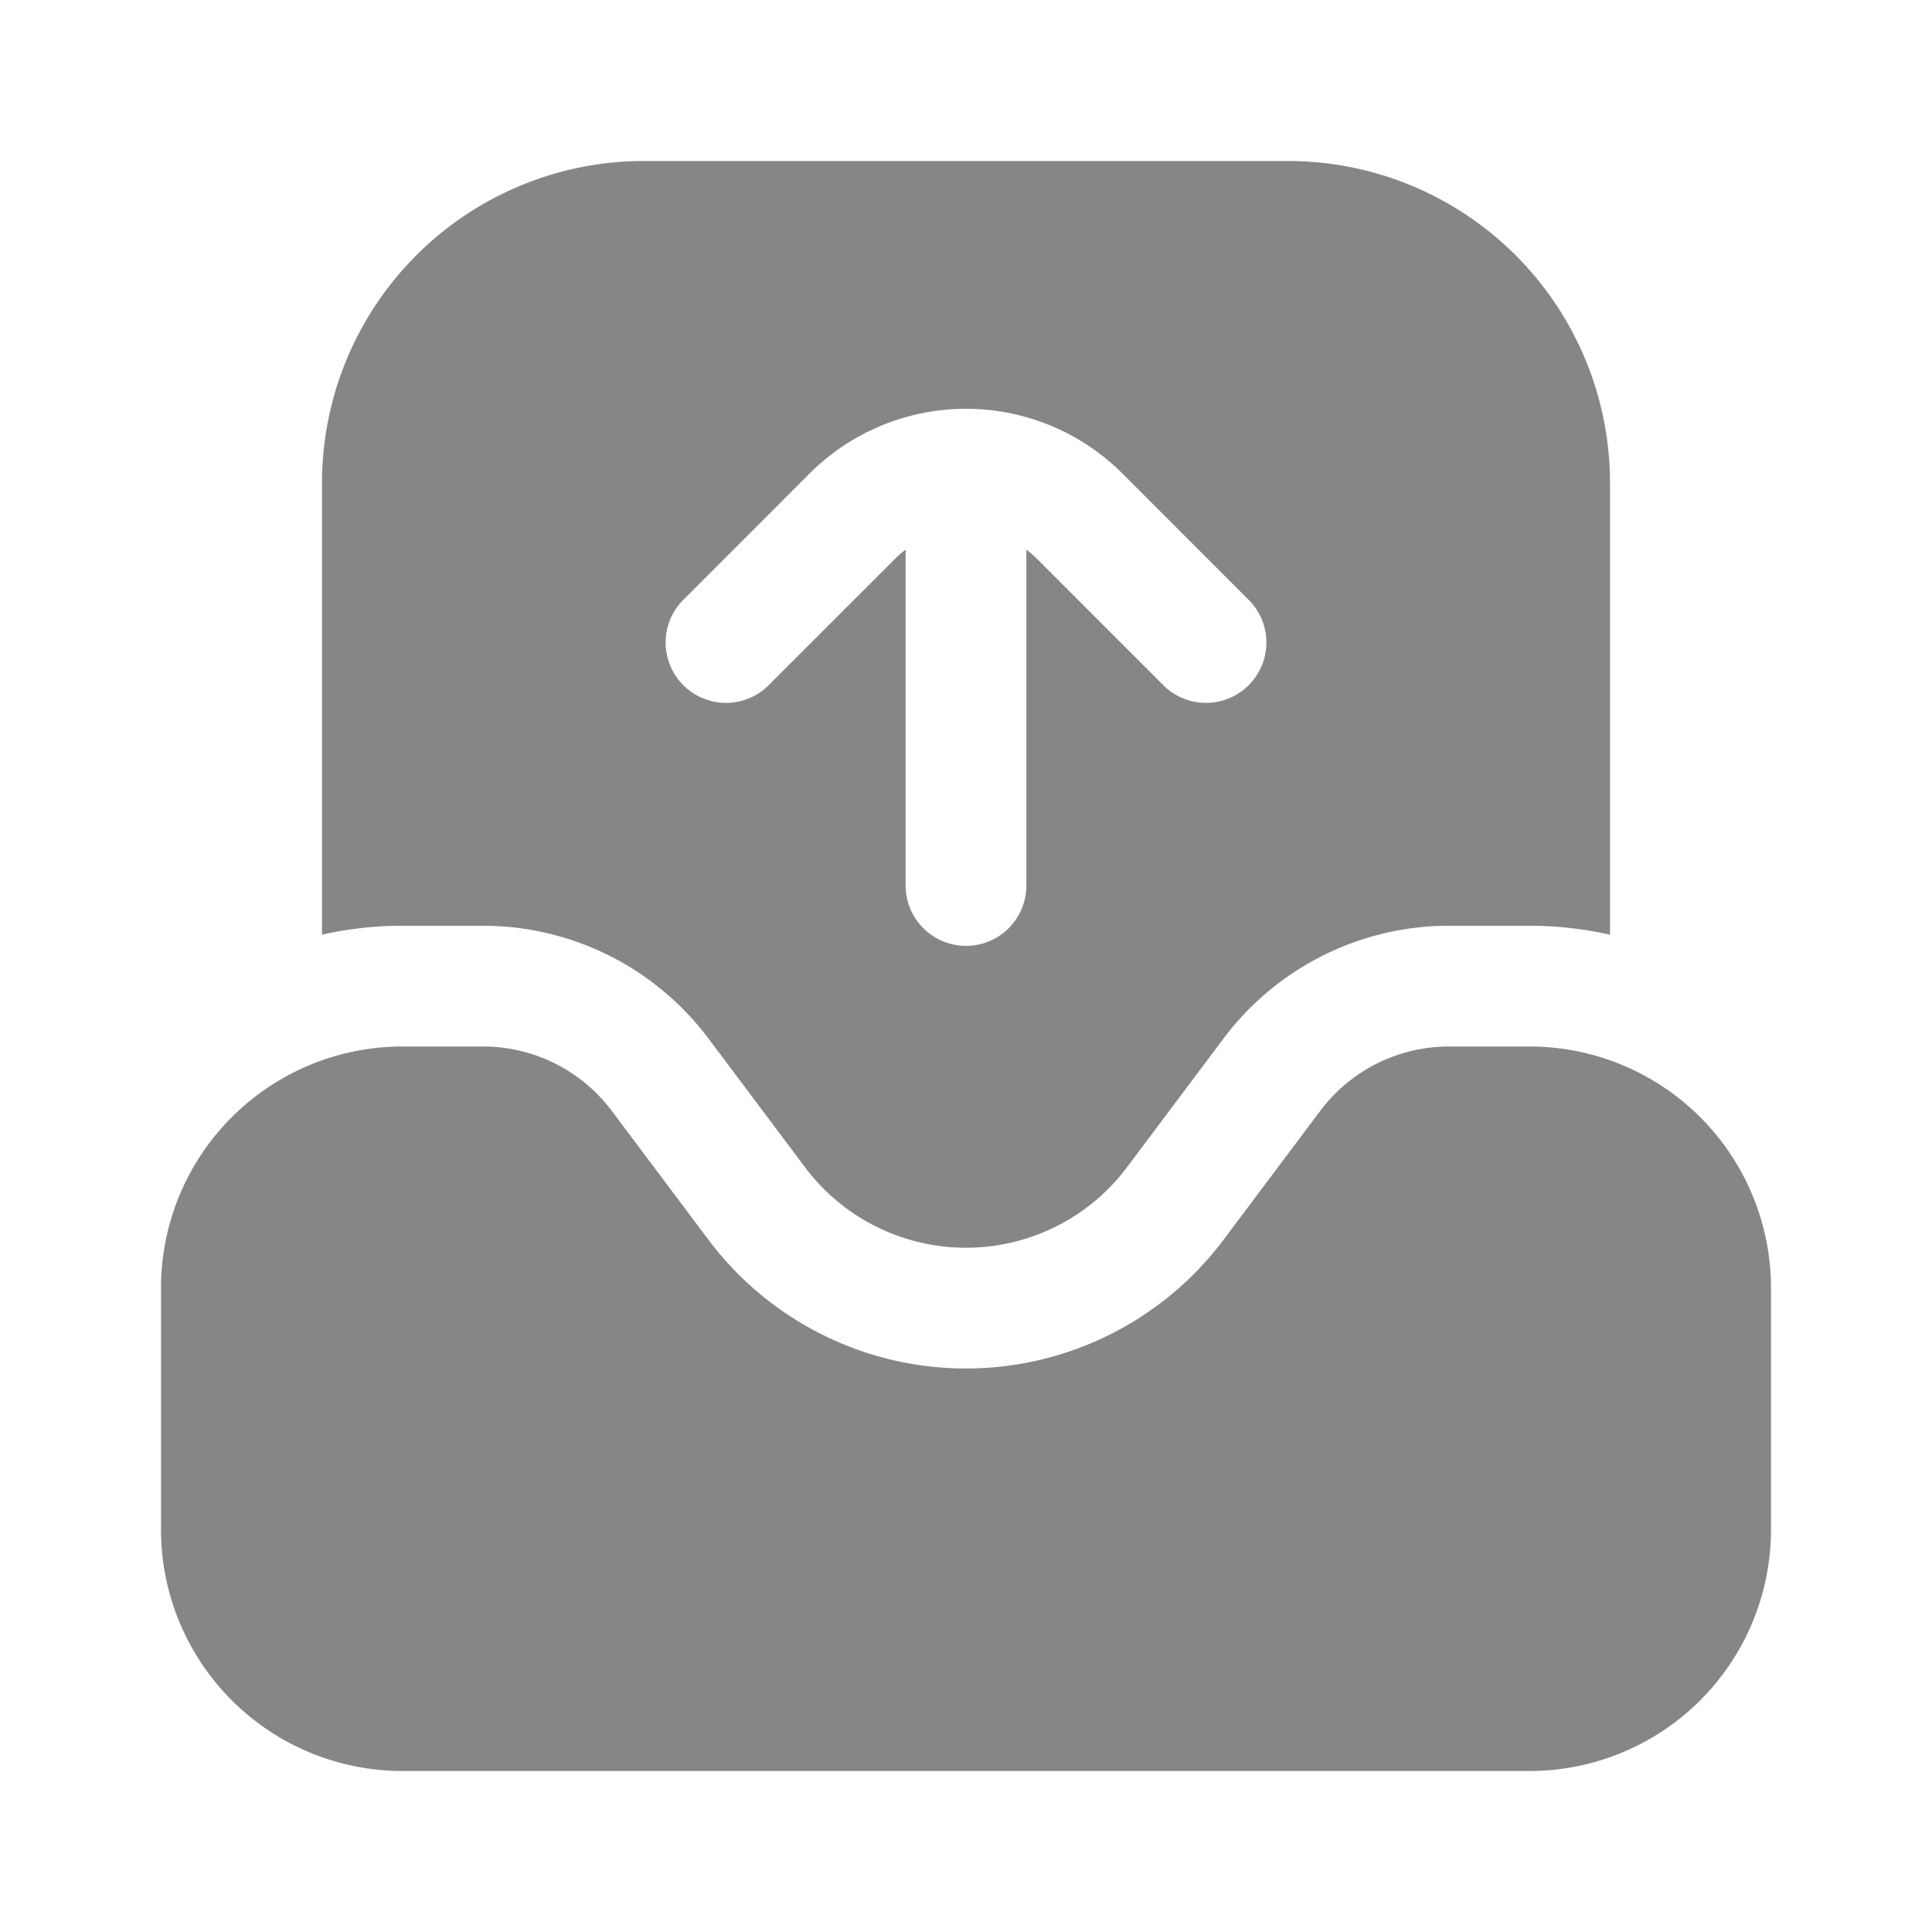 <svg width="24" height="24" fill="none" xmlns="http://www.w3.org/2000/svg">
    <path fill-rule="evenodd" clip-rule="evenodd" d="M20 11.611V6a4 4 0 0 0-4-4H8a4 4 0 0 0-4 4v5.611a4.513 4.513 0 0 1 1-.111h1a3.5 3.5 0 0 1 2.8 1.4l1.2 1.6a2.5 2.5 0 0 0 4 0l1.2-1.6a3.5 3.5 0 0 1 2.8-1.4h1c.344 0 .678.039 1 .111Zm-8.75-4.783a1.26 1.26 0 0 0-.134.116L9.53 8.53a.75.75 0 0 1-1.06-1.06l1.585-1.586a2.75 2.75 0 0 1 3.89 0L15.53 7.47a.75.75 0 0 1-1.06 1.06l-1.586-1.586a1.26 1.26 0 0 0-.134-.116V11a.75.75 0 1 1-1.5 0V6.828Z" fill="#868686"/>
    <path d="M22 16v3a3 3 0 0 1-3 3H5a3 3 0 0 1-3-3v-3a3 3 0 0 1 3-3h1a2 2 0 0 1 1.6.8l1.2 1.6a4 4 0 0 0 6.4 0l1.2-1.6A2 2 0 0 1 18 13h1a3 3 0 0 1 3 3Z" fill="#868686"/>
</svg>
